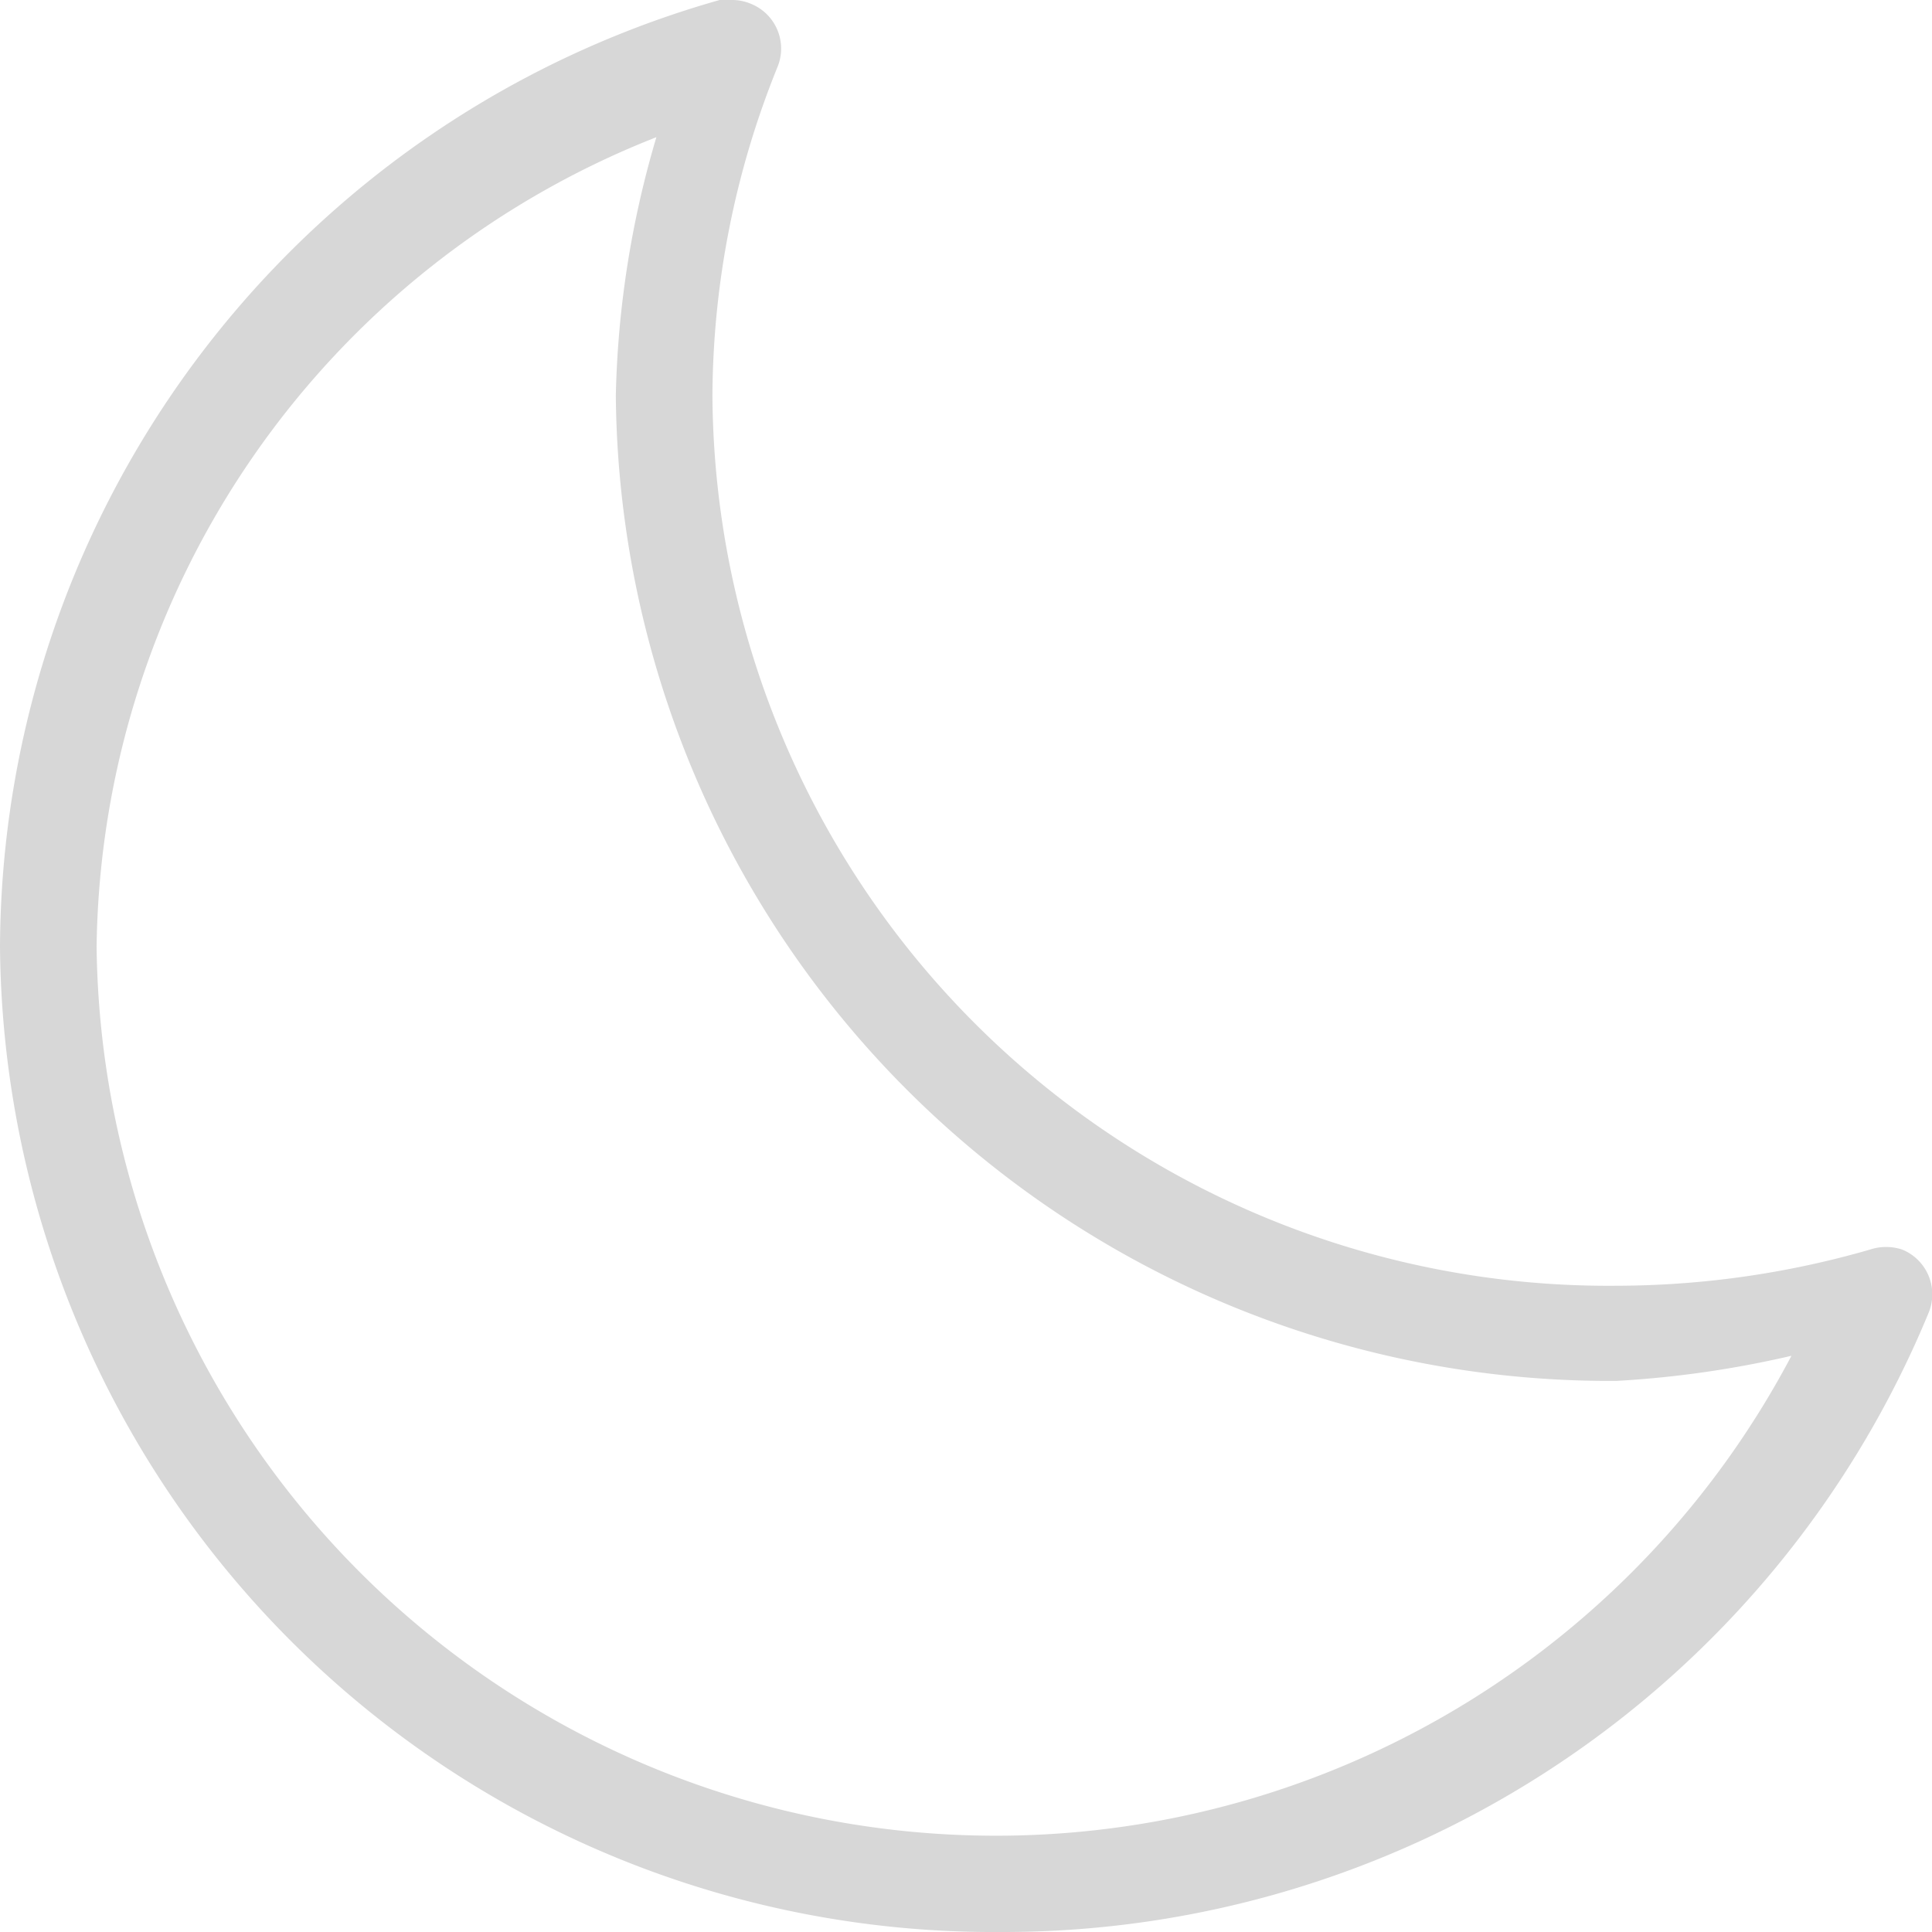 <svg id="Layer_1" data-name="Layer 1" xmlns="http://www.w3.org/2000/svg" viewBox="0 0 40 40"><defs><style>.cls-1{fill:#d7d7d7;}</style></defs><path class="cls-1" d="M19.14,4a1,1,0,0,0-.24,0A20.46,20.46,0,0,0,4,23.6,20.57,20.57,0,0,0,24.71,44h0A20.73,20.73,0,0,0,43.93,31.18a1,1,0,0,0-.55-1.31,1.06,1.06,0,0,0-.66,0,19,19,0,0,1-5.25.75A18.55,18.55,0,0,1,18.75,12.2h0A18.34,18.34,0,0,1,20.1,5.38a1,1,0,0,0-.55-1.3A1,1,0,0,0,19.14,4ZM17.59,6.84a20.25,20.25,0,0,0-.84,5.35,20.58,20.58,0,0,0,20.72,20.4h0a21.2,21.2,0,0,0,3.62-.52A18.62,18.62,0,0,1,6,23.6H6A18.26,18.26,0,0,1,17.59,6.84Z" transform="translate(-4 -4)"/></svg>